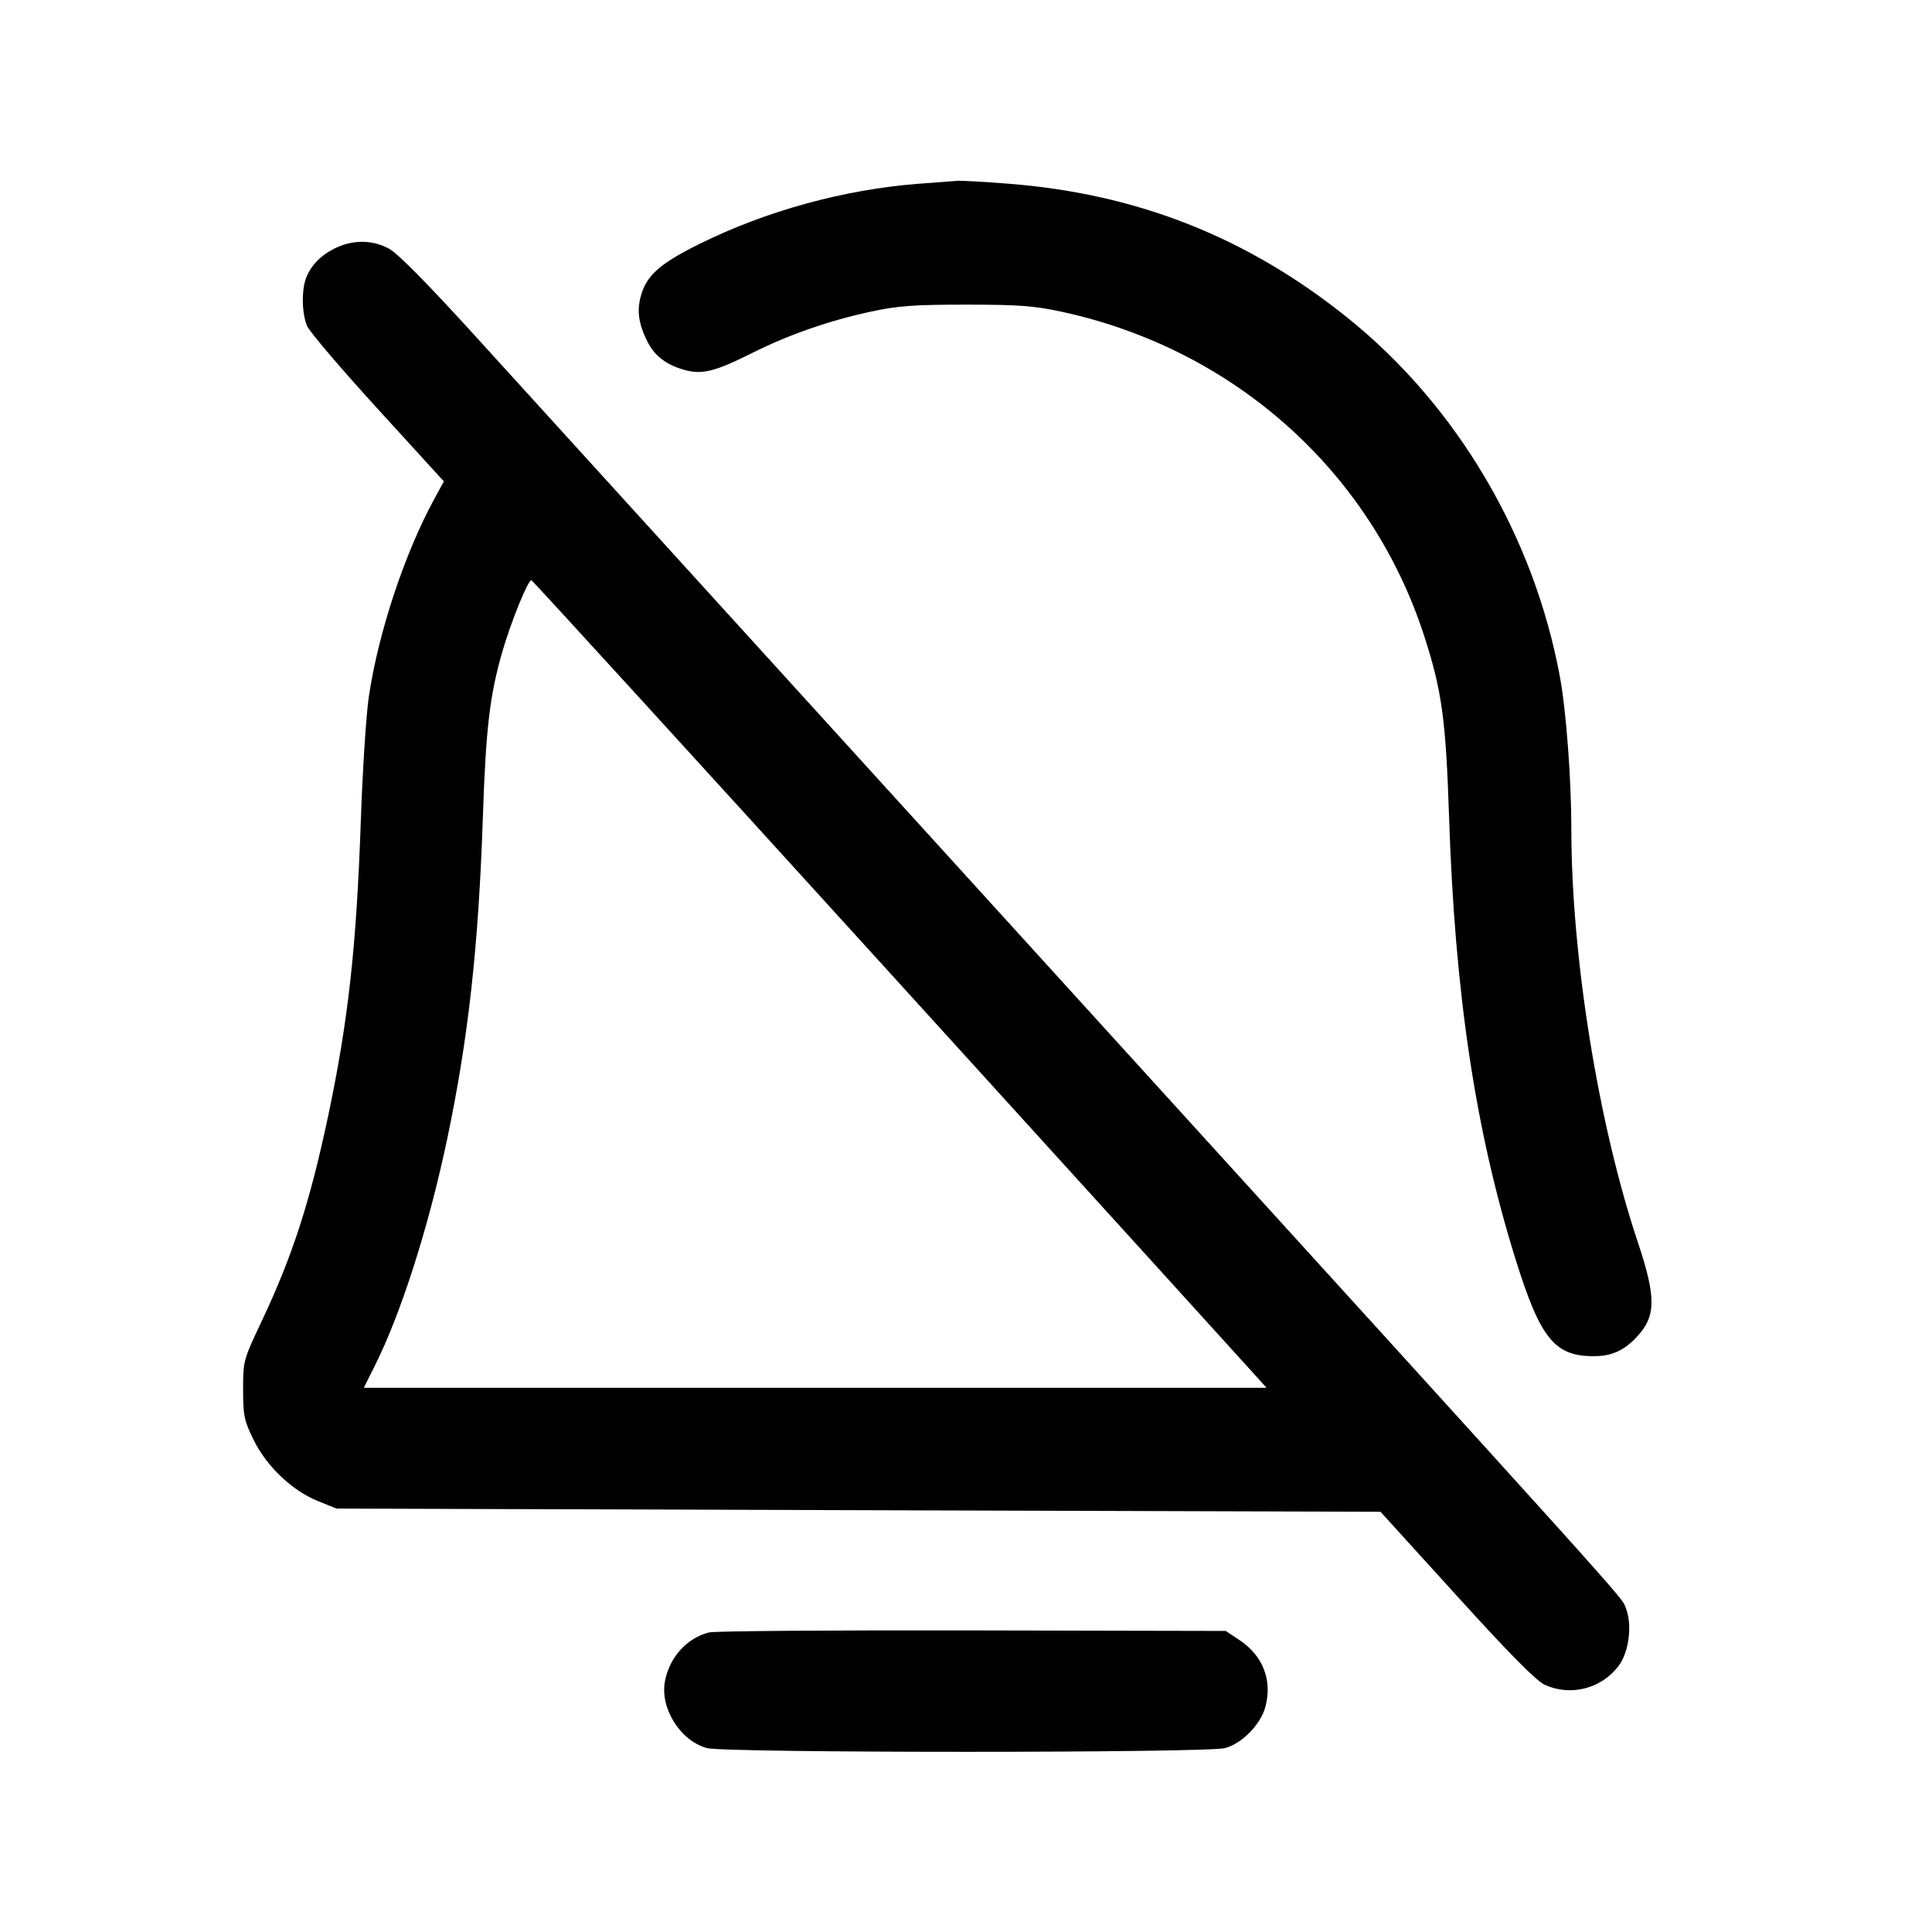 <svg fill="currentColor" viewBox="0 0 256 256" xmlns="http://www.w3.org/2000/svg"><path d="M121.692 24.352 C 111.840 25.109,101.471 27.959,92.663 32.332 C 87.381 34.954,85.646 36.508,84.899 39.283 C 84.371 41.243,84.633 42.987,85.802 45.297 C 86.759 47.187,88.353 48.386,90.777 49.039 C 93.076 49.658,94.783 49.220,99.741 46.738 C 104.514 44.350,109.848 42.491,115.333 41.306 C 118.976 40.520,121.028 40.367,128.000 40.367 C 134.972 40.367,137.024 40.520,140.667 41.306 C 163.518 46.242,181.672 62.483,188.721 84.294 C 191.060 91.532,191.586 95.361,192.005 108.160 C 192.774 131.654,195.482 149.717,200.798 166.791 C 204.132 177.502,206.035 179.804,211.464 179.695 C 213.616 179.652,215.220 178.909,216.826 177.211 C 219.454 174.434,219.487 171.973,216.995 164.515 C 211.782 148.914,208.216 126.739,208.212 109.911 C 208.211 103.288,207.532 94.202,206.702 89.707 C 203.257 71.039,193.053 53.768,178.602 42.144 C 165.265 31.416,150.621 25.637,133.452 24.328 C 130.336 24.090,127.403 23.922,126.933 23.955 C 126.464 23.988,124.105 24.166,121.692 24.352 M44.587 32.806 C 42.612 33.718,41.209 35.120,40.562 36.828 C 39.927 38.503,39.994 41.581,40.701 43.214 C 41.028 43.969,45.237 48.907,50.055 54.187 L 58.814 63.787 57.536 66.133 C 53.593 73.374,50.131 83.834,48.873 92.305 C 48.516 94.710,48.036 102.141,47.807 108.819 C 47.237 125.398,46.142 135.297,43.489 147.840 C 41.069 159.287,38.732 166.495,34.642 175.136 C 32.247 180.196,32.213 180.320,32.213 184.116 C 32.213 187.602,32.345 188.232,33.610 190.802 C 35.341 194.317,38.712 197.521,42.135 198.903 L 44.587 199.893 113.757 200.107 L 182.927 200.320 192.998 211.413 C 199.998 219.124,203.561 222.731,204.681 223.242 C 208.106 224.805,212.158 223.777,214.458 220.762 C 215.869 218.912,216.320 215.212,215.404 213.006 C 214.748 211.429,217.833 214.854,134.827 123.558 C 100.683 86.005,68.379 50.473,63.041 44.600 C 56.722 37.647,52.716 33.585,51.561 32.960 C 49.401 31.792,46.904 31.737,44.587 32.806 M118.474 129.529 C 144.716 158.412,166.552 182.460,166.999 182.969 L 167.812 183.893 108.007 183.893 L 48.203 183.893 49.645 181.013 C 53.163 173.990,56.817 162.534,59.274 150.827 C 62.060 137.554,63.407 125.393,63.981 108.335 C 64.378 96.532,64.889 92.167,66.549 86.400 C 67.709 82.372,70.004 76.736,70.422 76.889 C 70.608 76.958,92.231 100.645,118.474 129.529 M93.979 216.302 C 91.046 217.012,88.705 219.593,88.109 222.773 C 87.437 226.351,90.134 230.651,93.663 231.631 C 96.039 232.290,159.961 232.290,162.337 231.631 C 164.597 231.003,167.042 228.502,167.668 226.176 C 168.620 222.643,167.345 219.374,164.208 217.297 L 162.410 216.107 128.885 216.037 C 110.446 215.999,94.739 216.119,93.979 216.302 " stroke="none" fill-rule="evenodd"></path></svg>